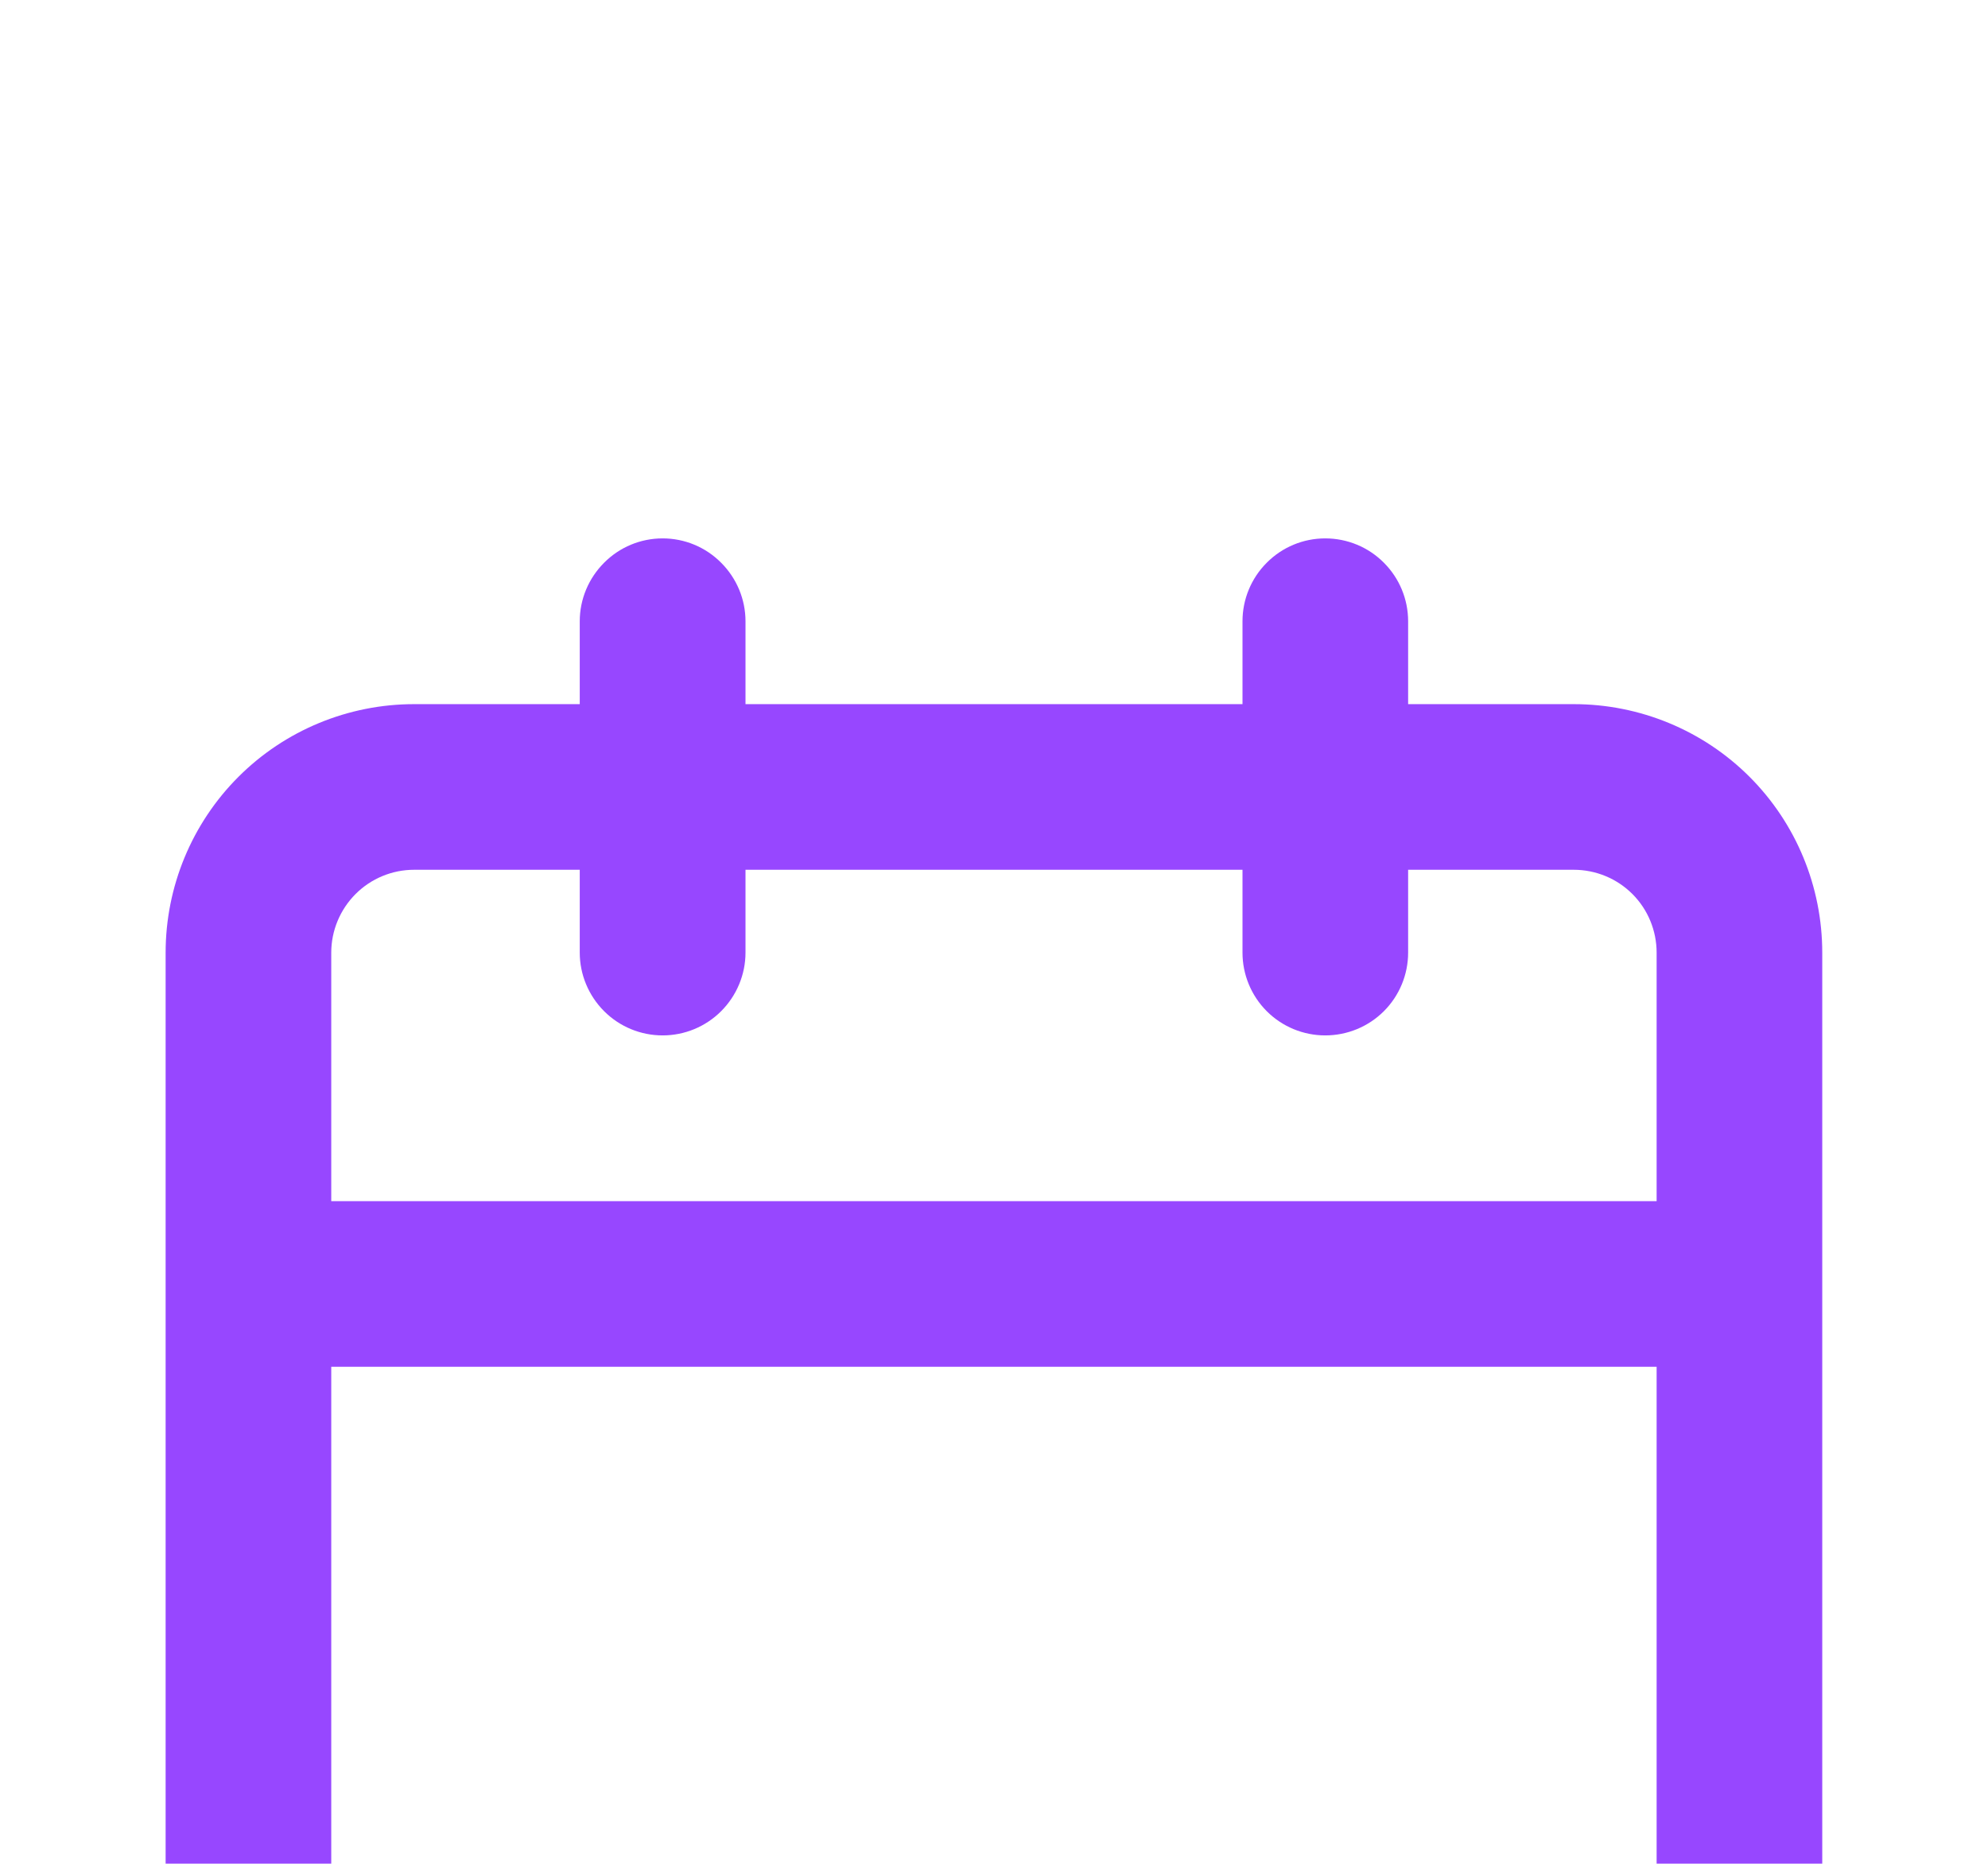 <svg width="16" height="15" viewBox="0 0 16 15" fill="none" xmlns="http://www.w3.org/2000/svg">
<g filter="url(#filter0_d_107_447)">
<path d="M12.666 1.667H11.333V1C11.333 0.823 11.263 0.654 11.138 0.529C11.013 0.403 10.843 0.333 10.666 0.333C10.489 0.333 10.32 0.403 10.195 0.529C10.07 0.654 10 0.823 10 1V1.667H6V1C6 0.823 5.929 0.654 5.804 0.529C5.679 0.403 5.51 0.333 5.333 0.333C5.156 0.333 4.987 0.403 4.862 0.529C4.737 0.654 4.666 0.823 4.666 1V1.667H3.333C2.803 1.667 2.294 1.877 1.919 2.252C1.544 2.627 1.333 3.136 1.333 3.667V11.667C1.333 12.197 1.544 12.706 1.919 13.081C2.294 13.456 2.803 13.667 3.333 13.667H12.666C13.197 13.667 13.706 13.456 14.081 13.081C14.456 12.706 14.666 12.197 14.666 11.667V3.667C14.666 3.136 14.456 2.627 14.081 2.252C13.706 1.877 13.197 1.667 12.666 1.667ZM13.333 11.667C13.333 11.843 13.263 12.013 13.138 12.138C13.013 12.263 12.843 12.333 12.666 12.333H3.333C3.156 12.333 2.987 12.263 2.862 12.138C2.737 12.013 2.666 11.843 2.666 11.667V7H13.333V11.667ZM13.333 5.667H2.666V3.667C2.666 3.49 2.737 3.32 2.862 3.195C2.987 3.07 3.156 3 3.333 3H4.666V3.667C4.666 3.843 4.737 4.013 4.862 4.138C4.987 4.263 5.156 4.333 5.333 4.333C5.51 4.333 5.679 4.263 5.804 4.138C5.929 4.013 6 3.843 6 3.667V3H10V3.667C10 3.843 10.07 4.013 10.195 4.138C10.32 4.263 10.489 4.333 10.666 4.333C10.843 4.333 11.013 4.263 11.138 4.138C11.263 4.013 11.333 3.843 11.333 3.667V3H12.666C12.843 3 13.013 3.07 13.138 3.195C13.263 3.32 13.333 3.49 13.333 3.667V5.667Z" fill="#9747FF"/>
</g>
<defs>
<filter id="filter0_d_107_447" x="-2.667" y="0.333" width="21.333" height="21.333" filterUnits="userSpaceOnUse" color-interpolation-filters="sRGB">
<feFlood flood-opacity="0" result="BackgroundImageFix"/>
<feColorMatrix in="SourceAlpha" type="matrix" values="0 0 0 0 0 0 0 0 0 0 0 0 0 0 0 0 0 0 127 0" result="hardAlpha"/>
<feOffset dy="4"/>
<feGaussianBlur stdDeviation="2"/>
<feComposite in2="hardAlpha" operator="out"/>
<feColorMatrix type="matrix" values="0 0 0 0 0 0 0 0 0 0 0 0 0 0 0 0 0 0 0.25 0"/>
<feBlend mode="normal" in2="BackgroundImageFix" result="effect1_dropShadow_107_447"/>
<feBlend mode="normal" in="SourceGraphic" in2="effect1_dropShadow_107_447" result="shape"/>
</filter>
</defs>
</svg>
